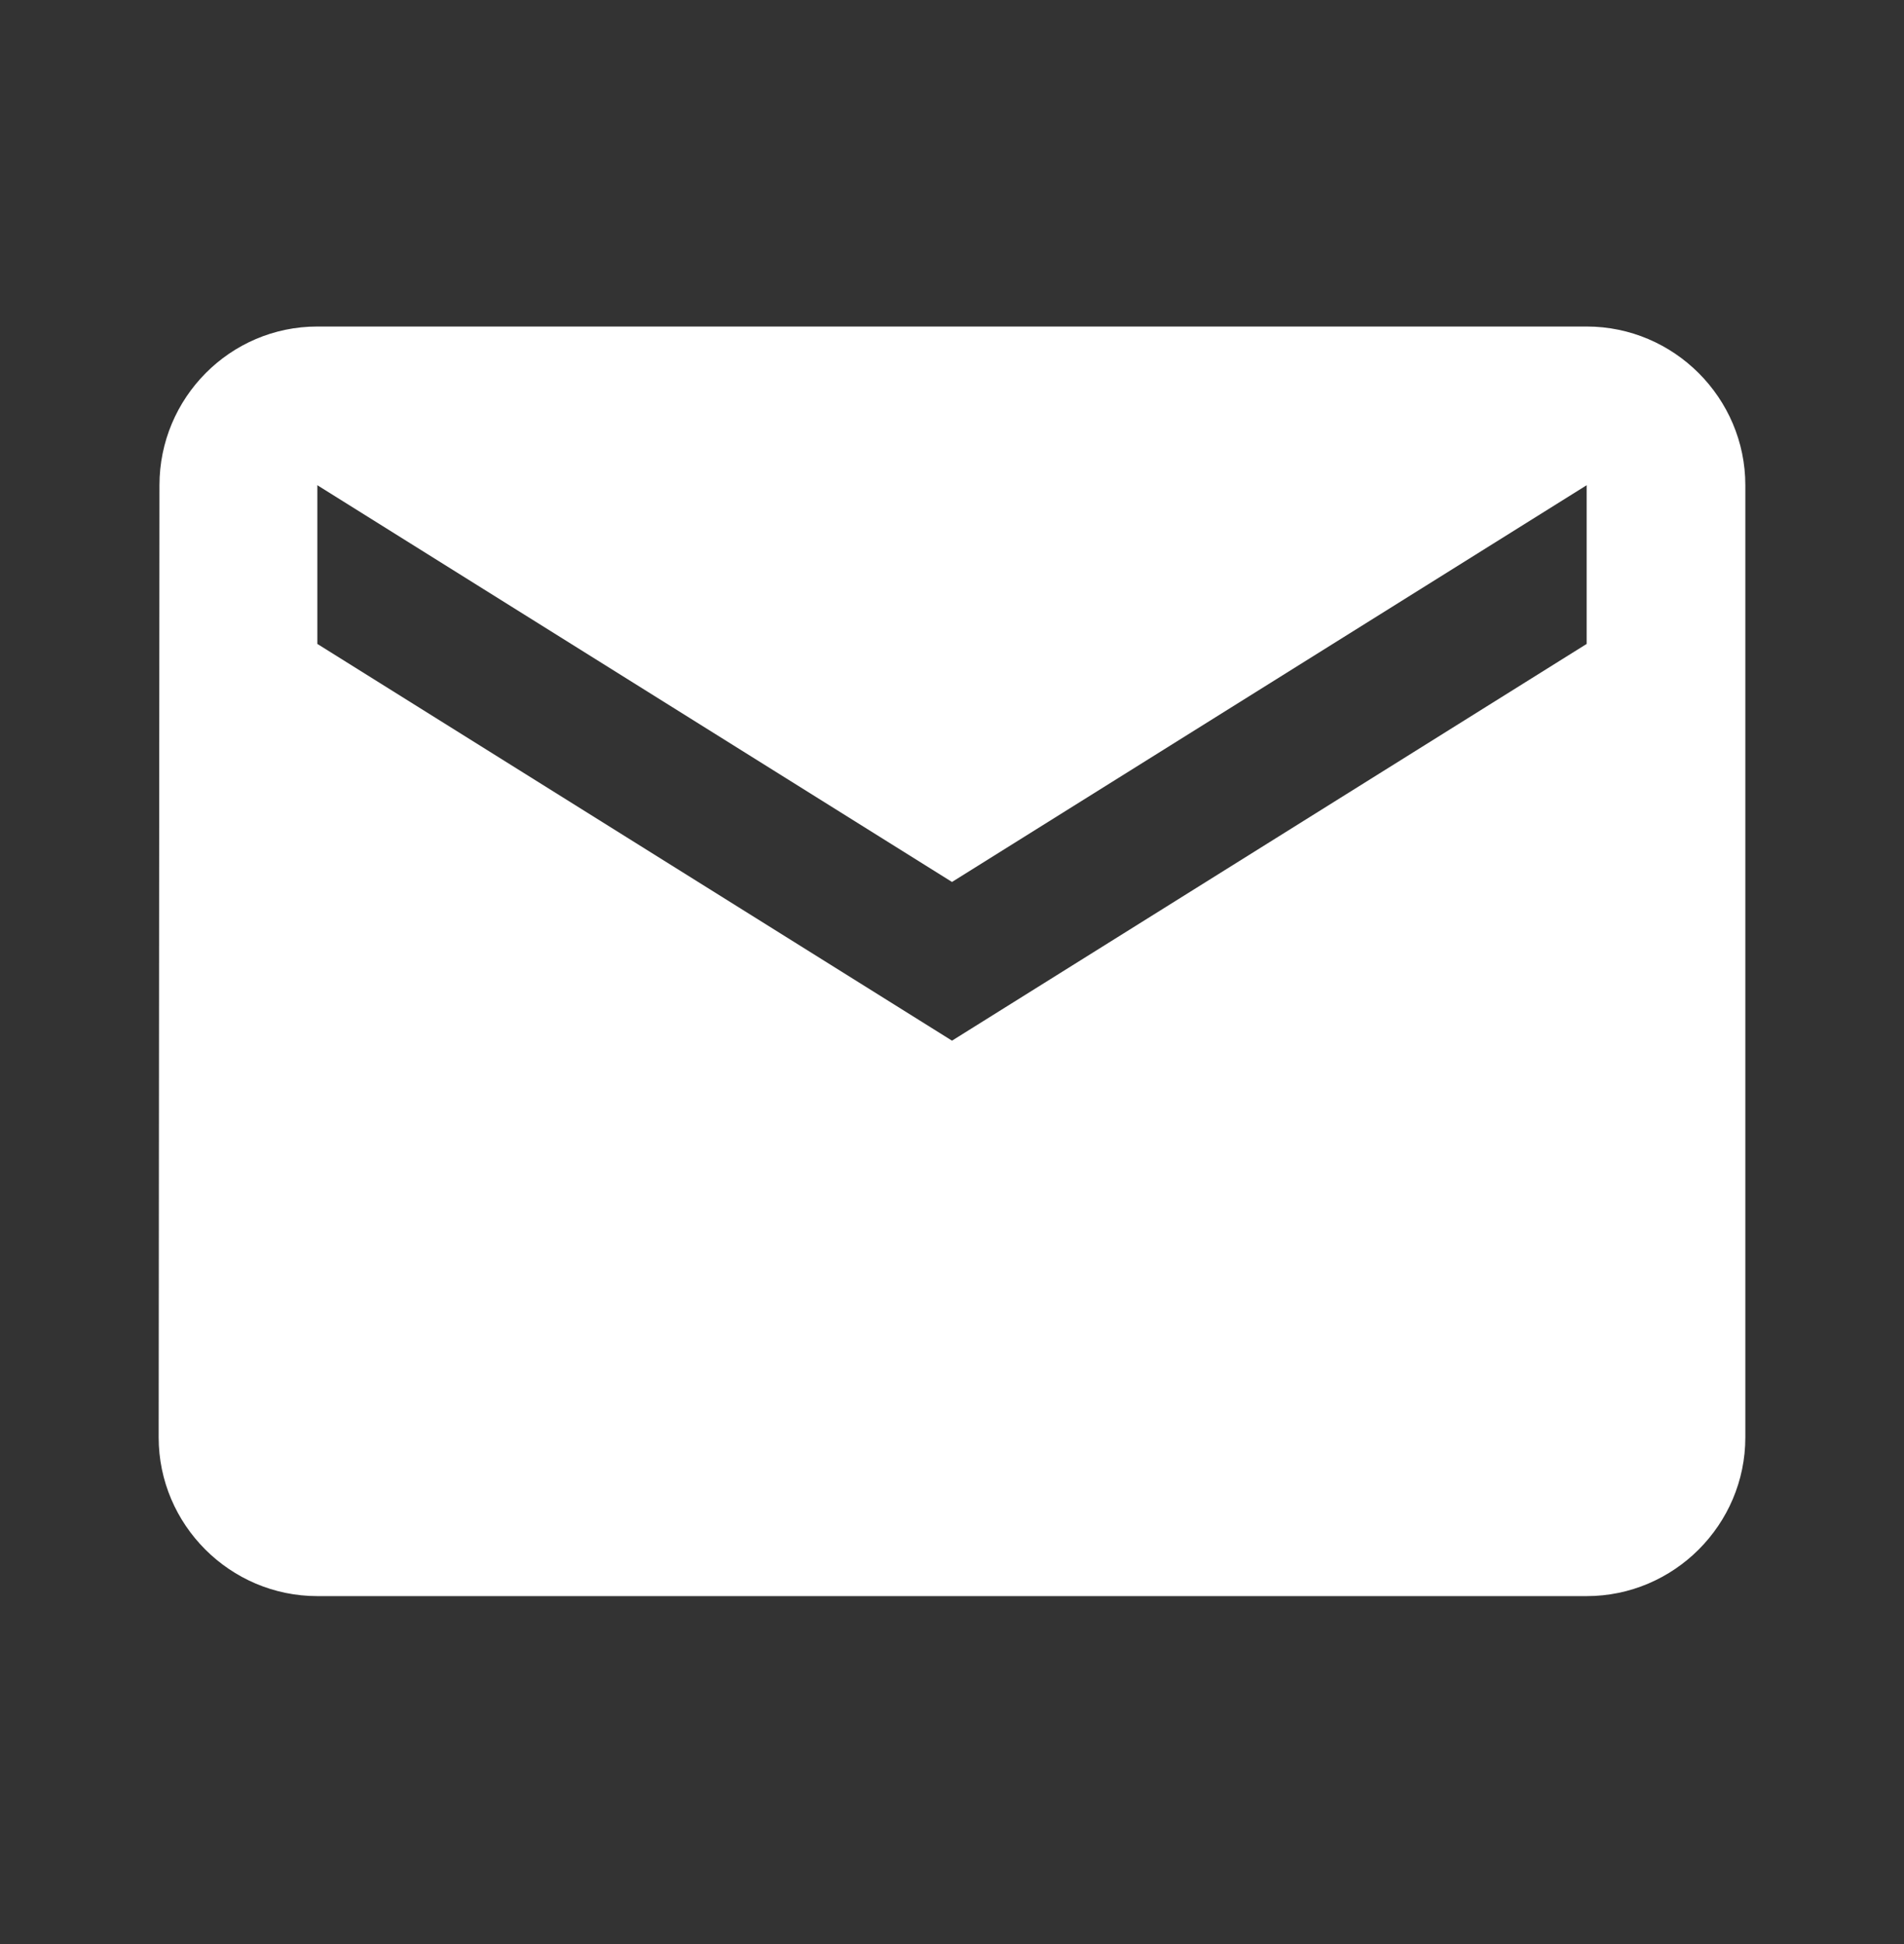 <svg width="48" height="49" viewBox="0 0 48 49" fill="none" xmlns="http://www.w3.org/2000/svg">
<rect x="0" y="0" width="48" height="49" fill="#333333" stroke="none"/>
<path d="M40 8.23H8C5.8 8.23 4.02 10.03 4.02 12.23L4 36.23C4 38.43 5.8 40.23 8 40.23H40C42.2 40.23 44 38.43 44 36.23V12.23C44 10.03 42.2 8.23 40 8.23ZM40 16.23L24 26.23L8 16.23V12.23L24 22.23L40 12.23V16.23Z" fill="white"/>
</svg>
